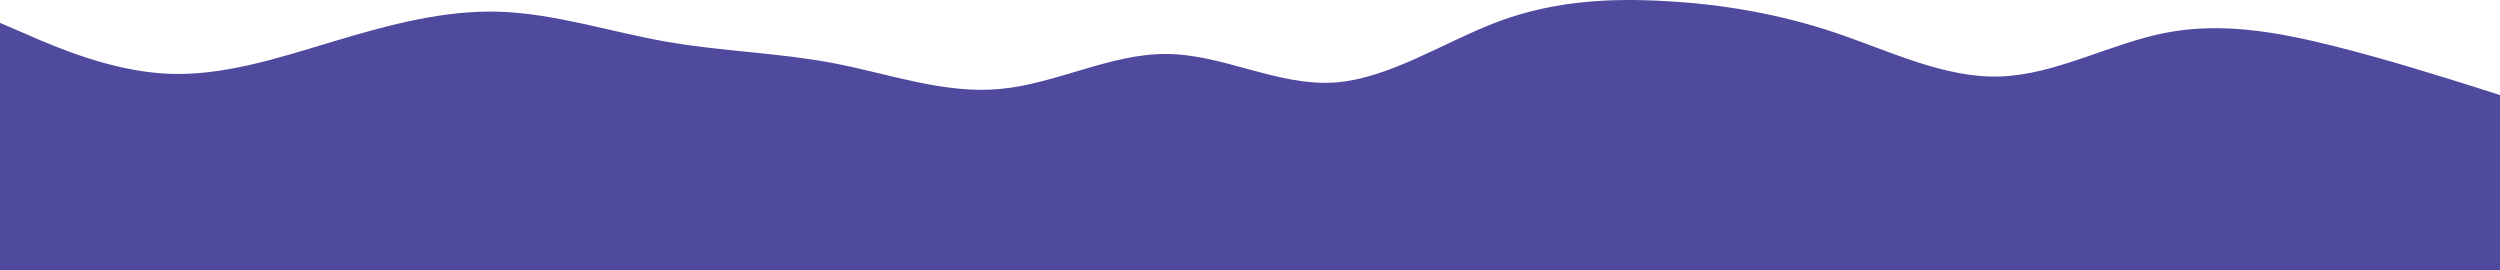 <svg xmlns="http://www.w3.org/2000/svg" xmlns:xlink="http://www.w3.org/1999/xlink" id="visual"
    version="1.1" viewBox="0 503.77 900 97.23">
    <path id="wave13"
        d="M0 512L10 516.3C20 520.7 40 529.3 60 530.3C80 531.3 100 524.7 120 518.7C140 512.7 160 507.3 180 508C200 508.7 220 515.3 240 518.8C260 522.3 280 522.7 300 526.5C320 530.3 340 537.7 360 535.8C380 534 400 523 420 523.2C440 523.3 460 534.7 480 533.5C500 532.3 520 518.7 540 511.3C560 504 580 503 600 504.2C620 505.3 640 508.7 660 515.3C680 522 700 532 720 531.3C740 530.7 760 519.3 780 515.5C800 511.7 820 515.3 840 520.3C860 525.3 880 531.7 890 534.8L900 538L900 601L890 601C880 601 860 601 840 601C820 601 800 601 780 601C760 601 740 601 720 601C700 601 680 601 660 601C640 601 620 601 600 601C580 601 560 601 540 601C520 601 500 601 480 601C460 601 440 601 420 601C400 601 380 601 360 601C340 601 320 601 300 601C280 601 260 601 240 601C220 601 200 601 180 601C160 601 140 601 120 601C100 601 80 601 60 601C40 601 20 601 10 601L0 601Z"
        fill="#504a9e" />
</svg>